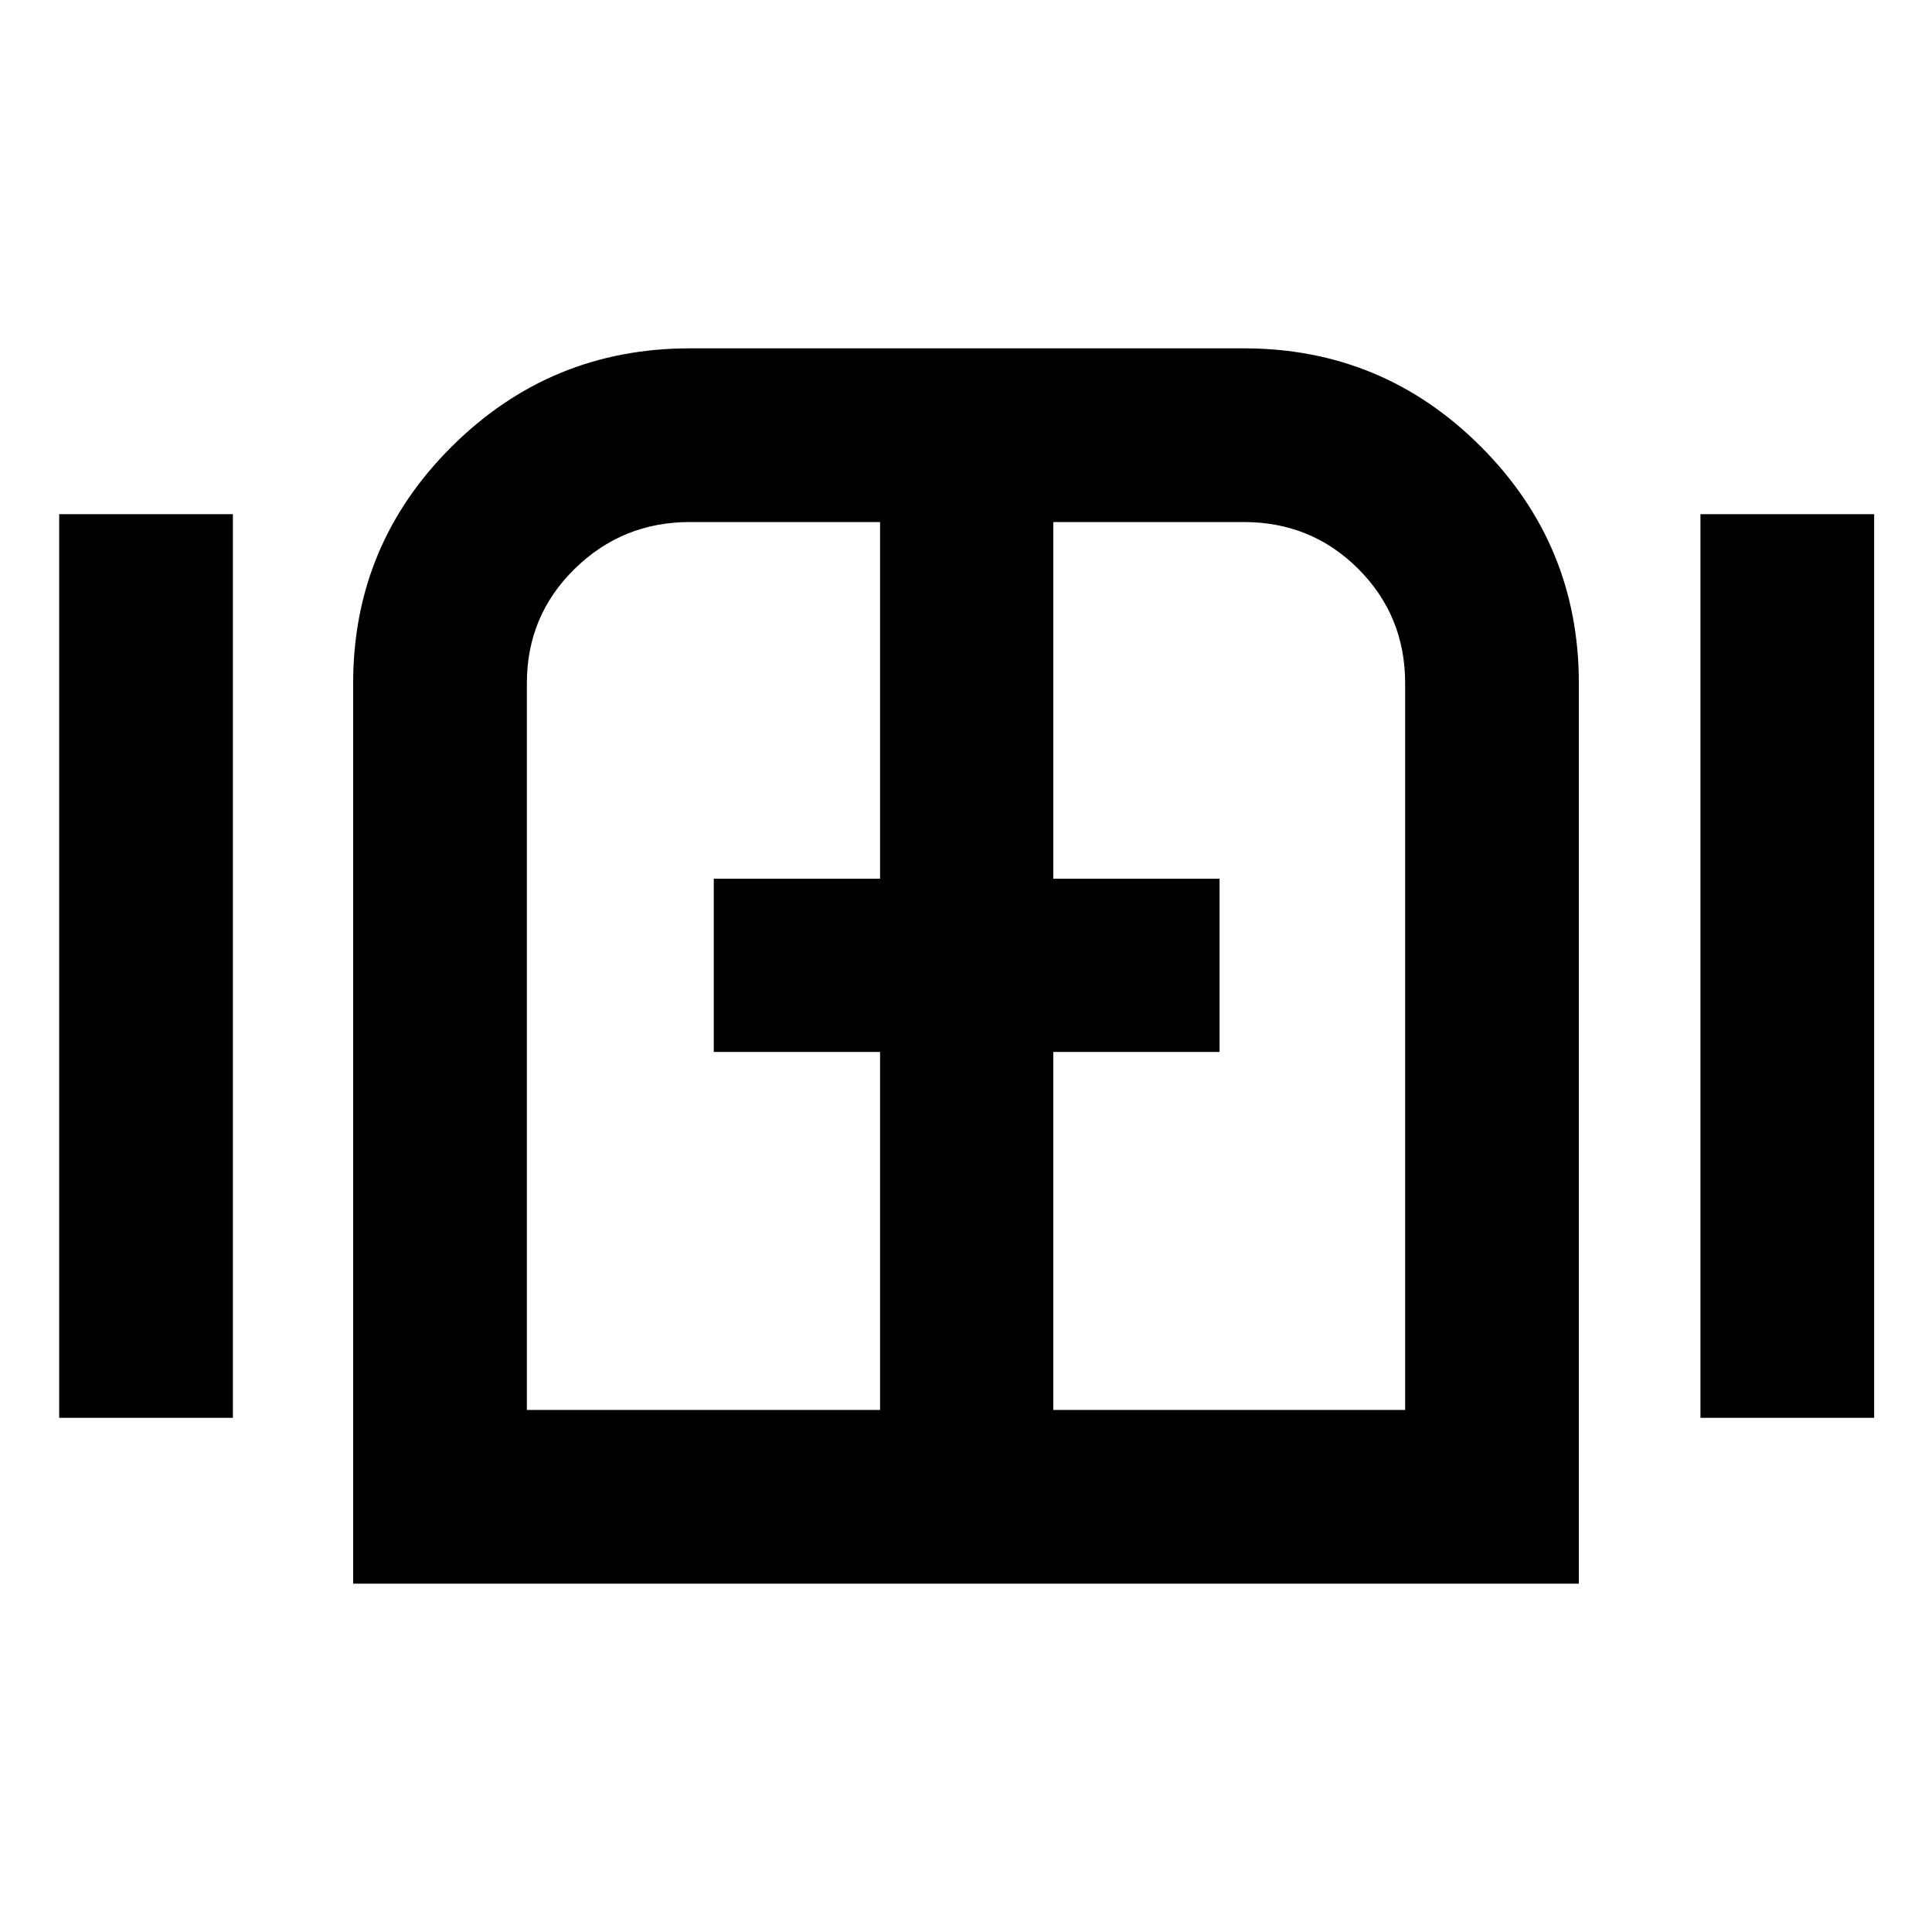 <svg xmlns="http://www.w3.org/2000/svg" height="40" viewBox="0 -960 960 960" width="40"><path d="M29.41-255.48v-449.04h86.31v449.04H29.41Zm146.07 82.39v-447.45q0-68.86 49.03-117.61 49.04-48.76 118.24-48.76h275.32q68.94 0 117.69 48.76 48.76 48.75 48.76 117.61v447.45H175.48Zm669.46-82.39v-449.04h86.31v449.04h-86.31ZM480-480ZM261.79-259.4H437.3v-177.9h-82.63v-86.07h82.63V-700.6h-94.55q-33.49 0-57.23 23.28-23.73 23.29-23.73 56.86v361.06Zm261.58 0h174.84v-361.06q0-33.57-23.28-56.86-23.29-23.28-56.86-23.28h-94.7v177.23H606v86.07h-82.63v177.9Z"/></svg>
